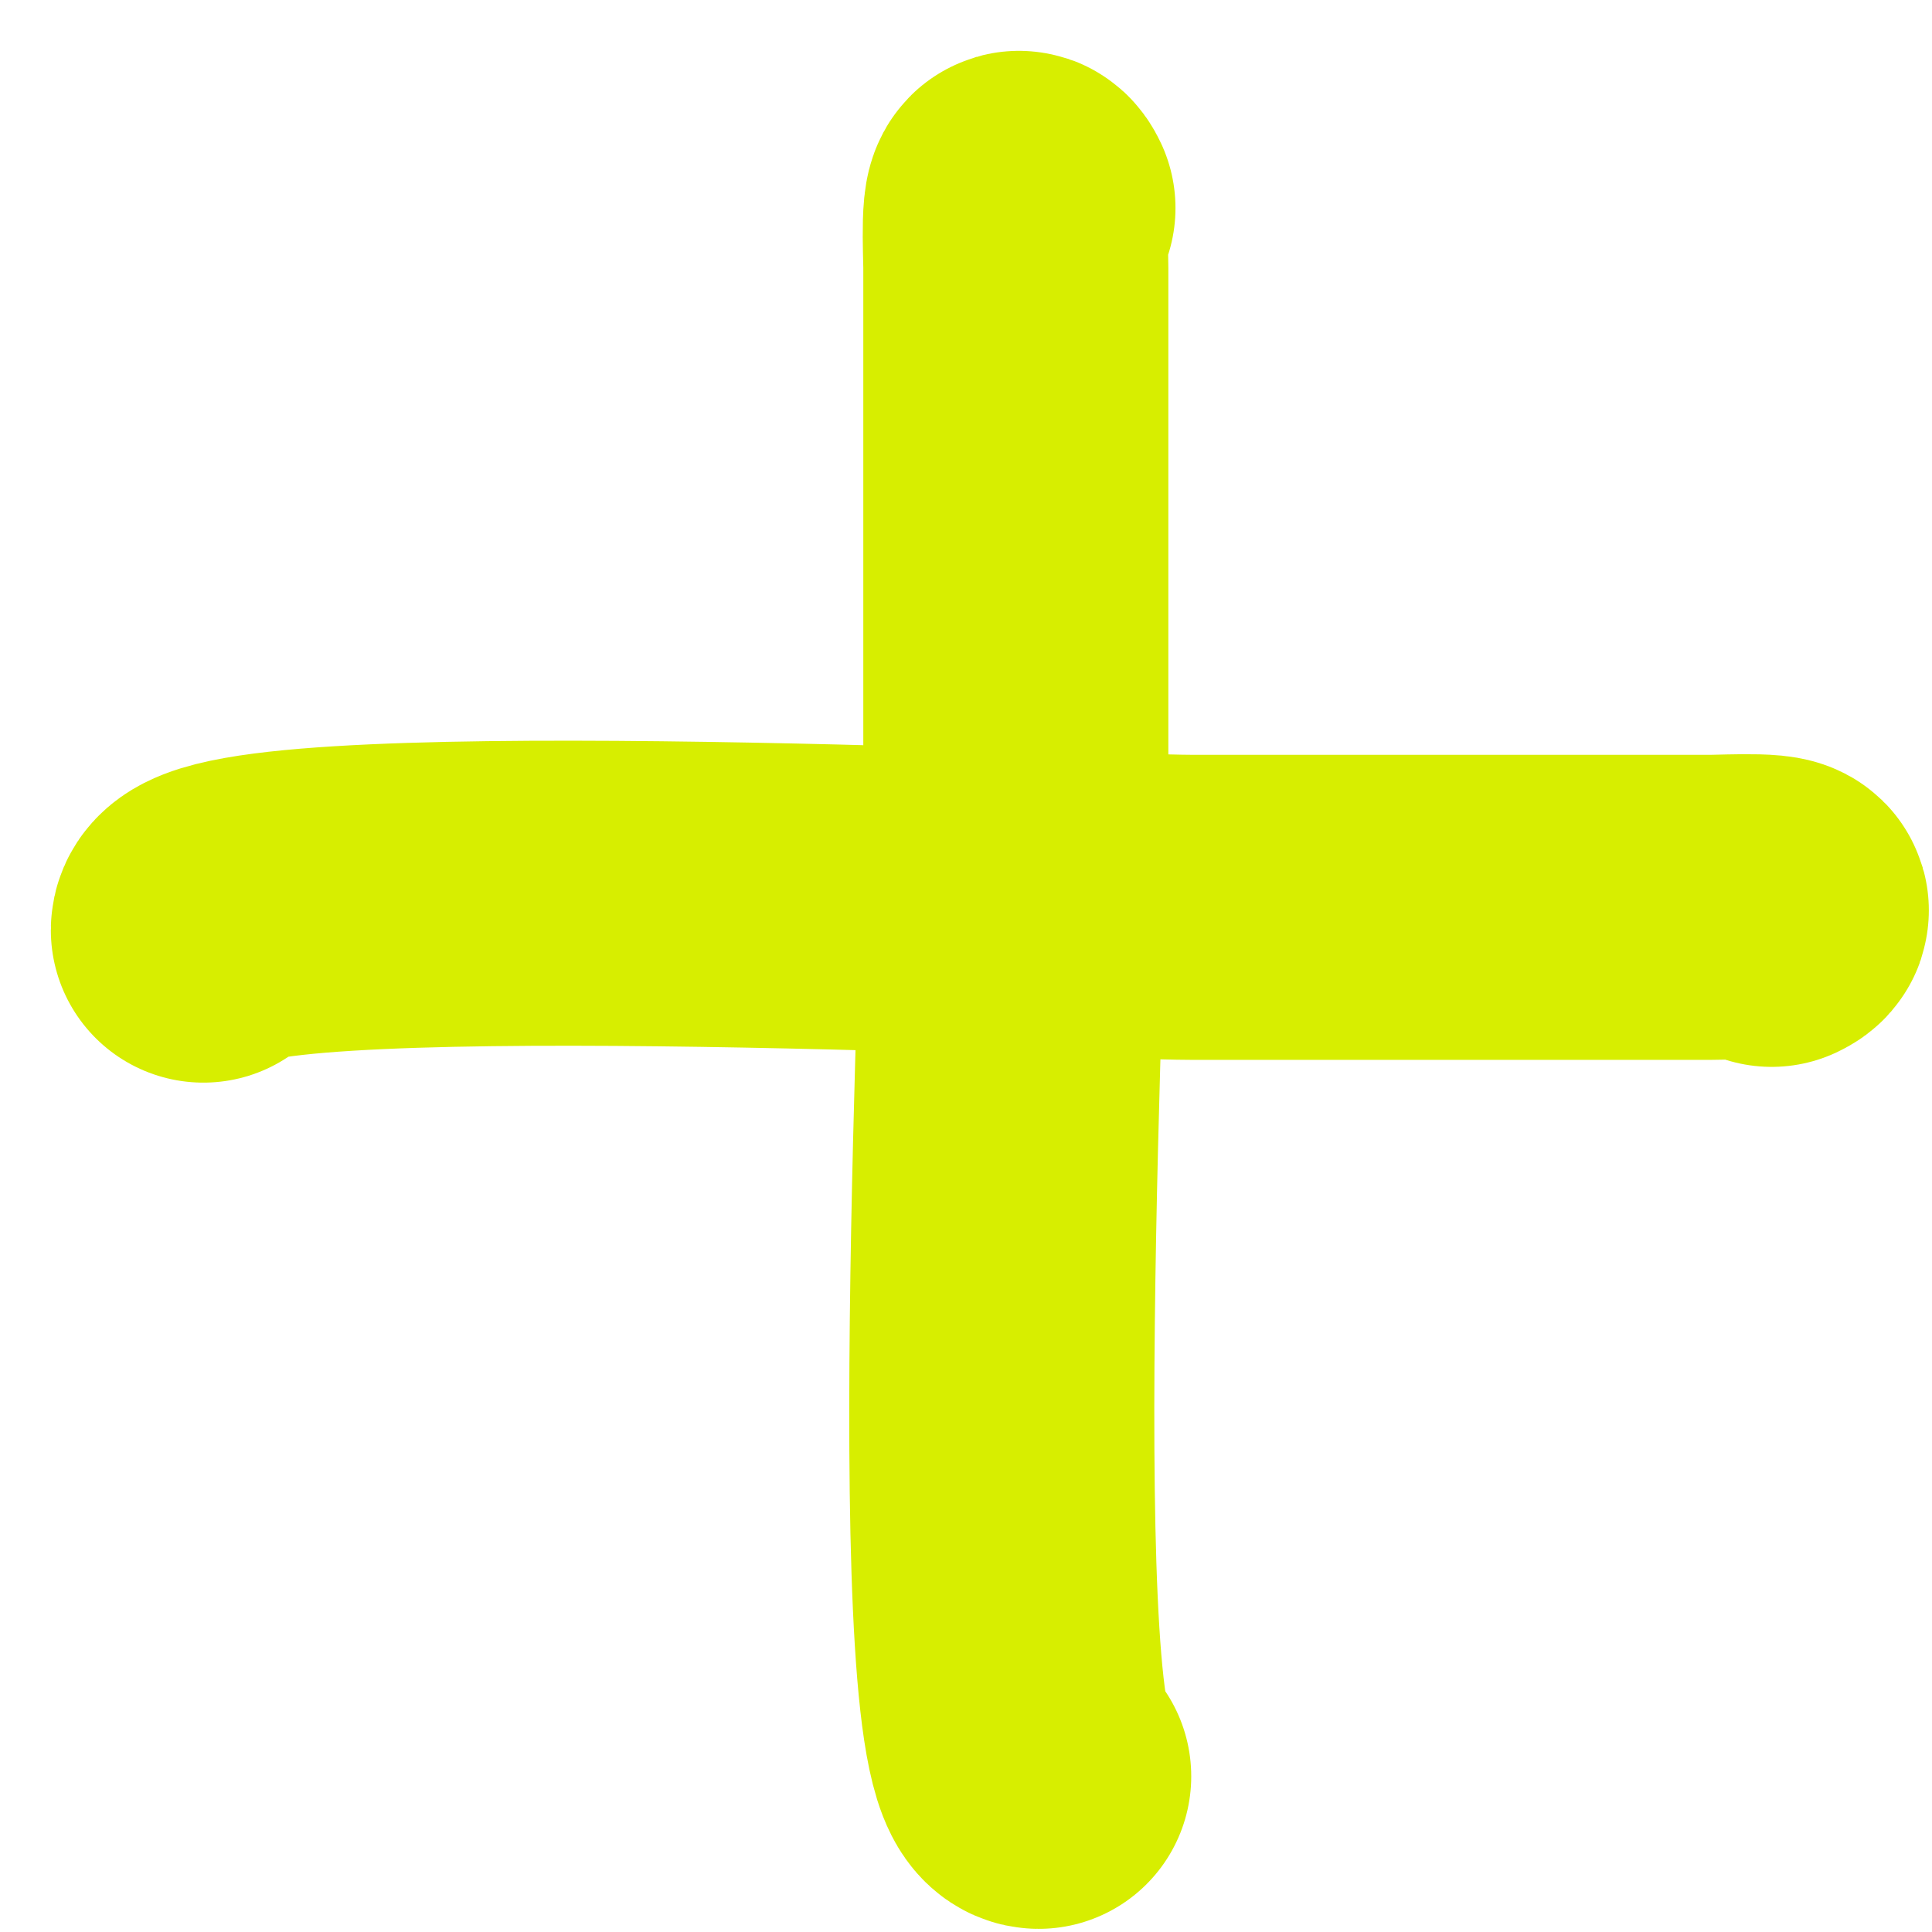 <svg width="19" height="19" viewBox="0 0 19 19" fill="none" xmlns="http://www.w3.org/2000/svg">
<path d="M2 9.147C2 8.493 10.722 8.923 11.711 8.923C13.418 8.923 15.126 8.923 16.833 8.923C16.981 8.923 17.649 8.887 17.423 8.992" stroke="#D7EE00" stroke-width="3" stroke-linecap="round" stroke-linejoin="round"/>
<path d="M10.215 17.469C9.561 17.469 9.99 8.747 9.99 7.758C9.99 6.05 9.99 4.343 9.99 2.636C9.99 2.488 9.955 1.82 10.06 2.046" stroke="#D7EE00" stroke-width="3" stroke-linecap="round" stroke-linejoin="round"/>
</svg>
